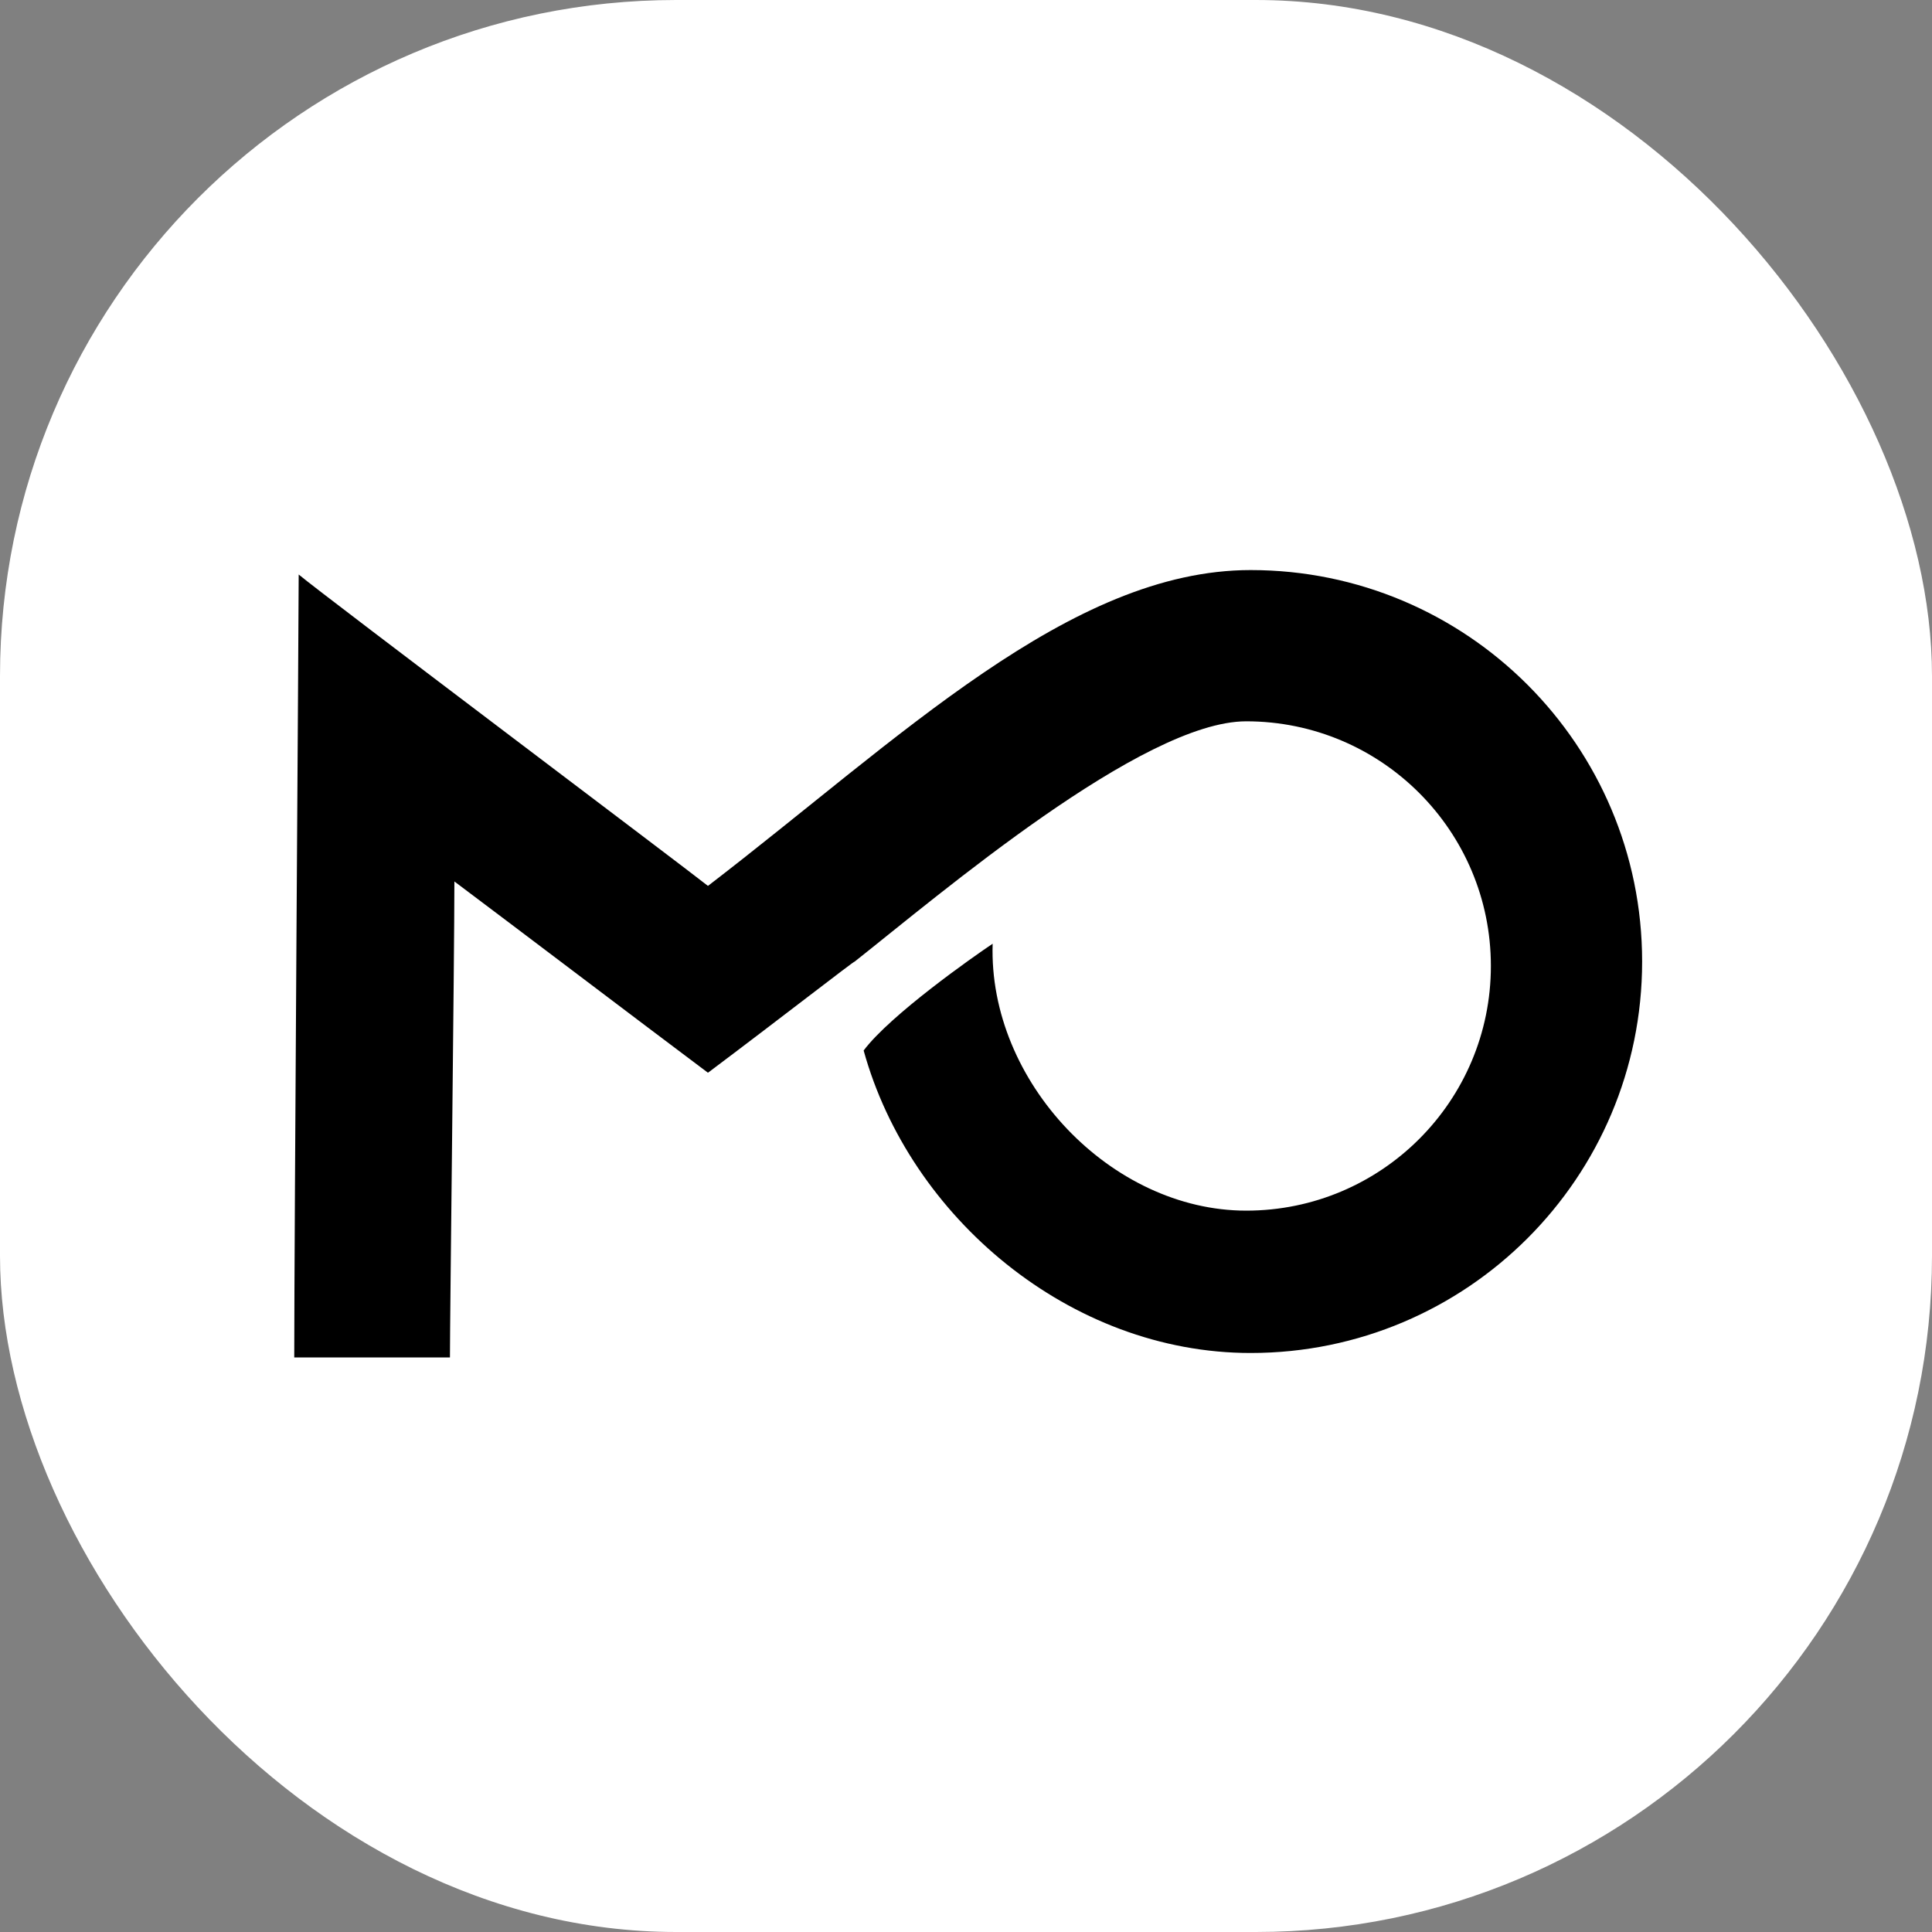 <svg xmlns="http://www.w3.org/2000/svg" version="1.1" xmlns:xlink="http://www.w3.org/1999/xlink" xmlns:svgjs="http://svgjs.dev/svgjs" width="1000" height="1000"><rect width="100%" height="100%" fill="#808080" stroke="none"/><g clip-path="url(#SvgjsClipPath1014)"><rect width="1000" height="1000" fill="#ffffff"></rect><g transform="matrix(4.605,0,0,4.605,150,295.066)"><svg xmlns="http://www.w3.org/2000/svg" version="1.1" xmlns:xlink="http://www.w3.org/1999/xlink" xmlns:svgjs="http://svgjs.dev/svgjs" width="152" height="89"><svg width="152" height="89" viewBox="0 0 152 89" fill="none" xmlns="http://www.w3.org/2000/svg">
<path d="M108.001 88C132.301 88 152.001 68.3 152.001 44C152.001 19.7 132.301 0 108.001 0C87.679 0 68.501 19 47.001 35.5C44.5 33.5 3.999 3 1 0.5C1 5 0.5 75 0.5 88.5H18C18 83.82 18.5 43.5 18.5 35C25.744 40.433 39 50.5 47.001 56.5C55 50.5 63.5 43.875 63.5 44C73 36.5 95.84 17 107.5 17C122.688 17 135 29.312 135 44.5C135 59.688 122.688 72 107.5 72C92.312 72 78.5 57.5 79 42C76.834 43.444 67.5 50 64.5 54C69.671 72.723 87.679 88 108.001 88Z" fill="black"></path>
</svg></svg></g></g><defs><clipPath id="SvgjsClipPath1014"><rect width="1000" height="1000" x="0" y="0" rx="350" ry="350"></rect></clipPath></defs></svg>